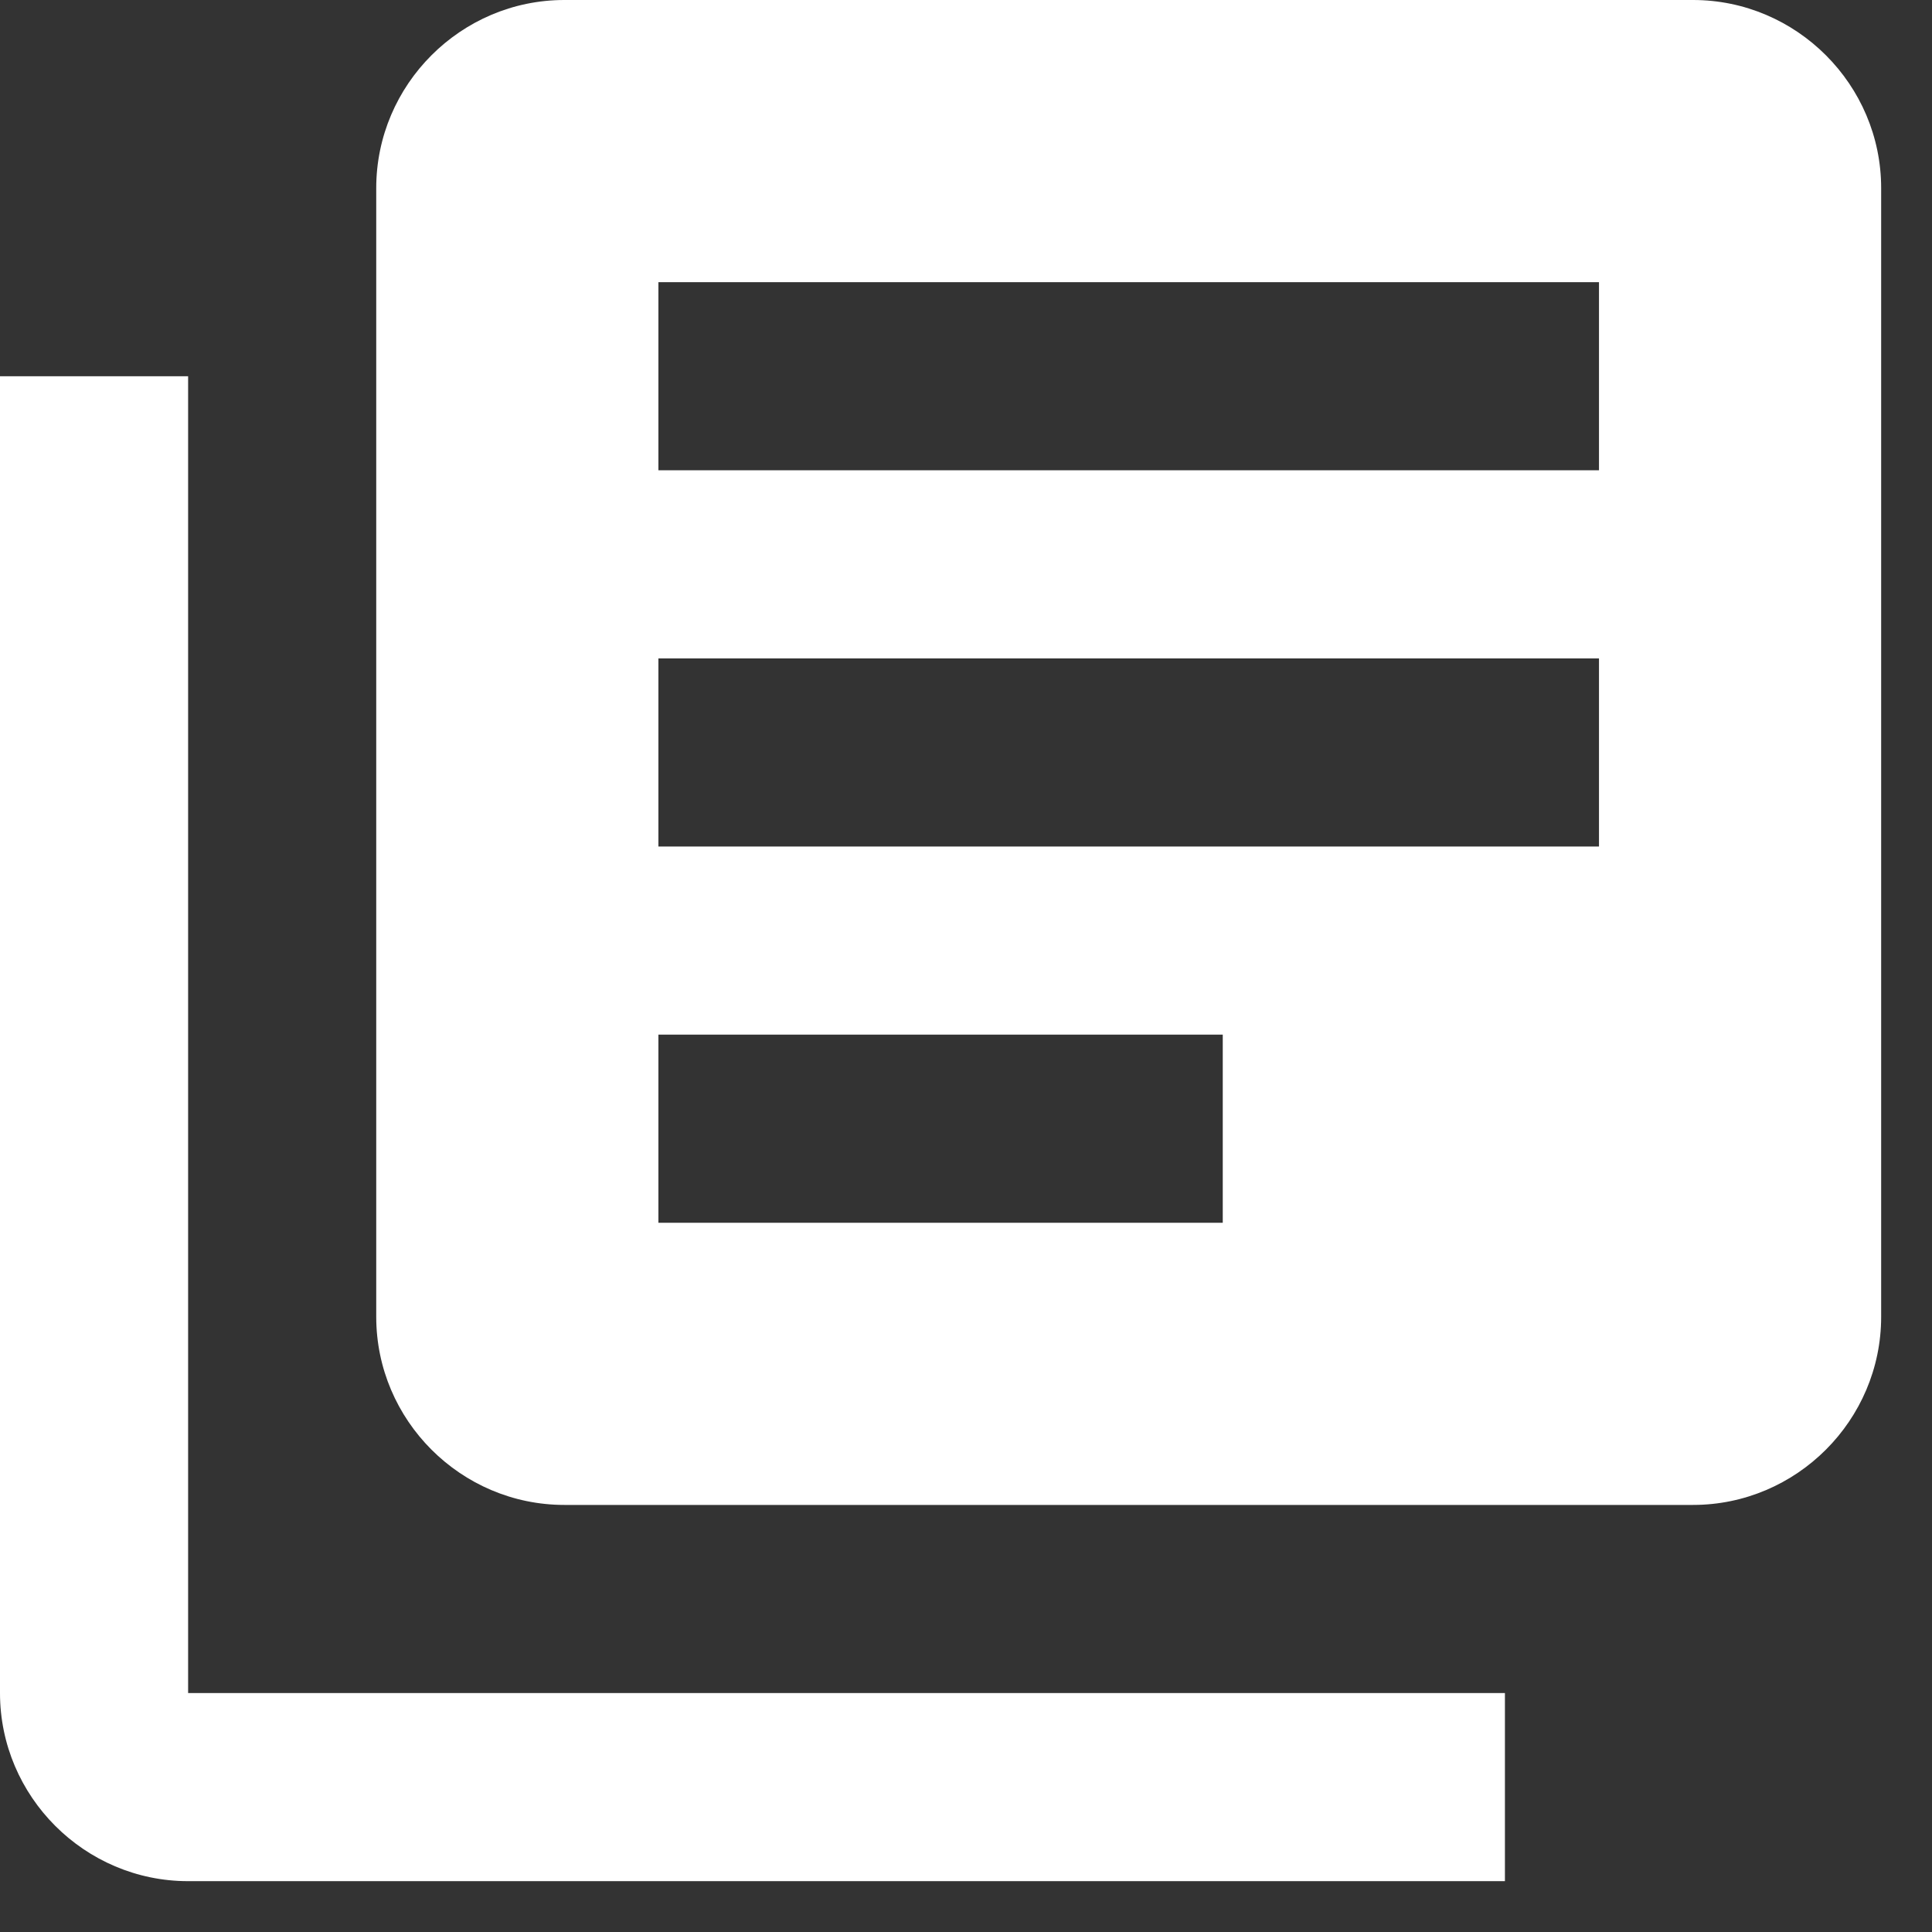<svg width="38" height="38" viewBox="0 0 38 38" fill="none" xmlns="http://www.w3.org/2000/svg">
  <rect x="0" y="0" width="38" height="38" fill="#333333" stroke="none"/>
  <path
    d="M3.7 7.4H0V33.3C0 35.335 1.665 37 3.7 37H29.6V33.3H3.7V7.4ZM33.3 0H11.1C9.065 0 7.4 1.665 7.4 3.7V25.9C7.4 27.935 9.065 29.6 11.1 29.6H33.3C35.335 29.6 37 27.935 37 25.9V3.7C37 1.665 35.335 0 33.3 0ZM31.45 16.65H12.95V12.95H31.45V16.65ZM24.05 24.05H12.95V20.35H24.05V24.05ZM31.45 9.25H12.95V5.55H31.45V9.25Z"
    fill="white"
  />
</svg>
